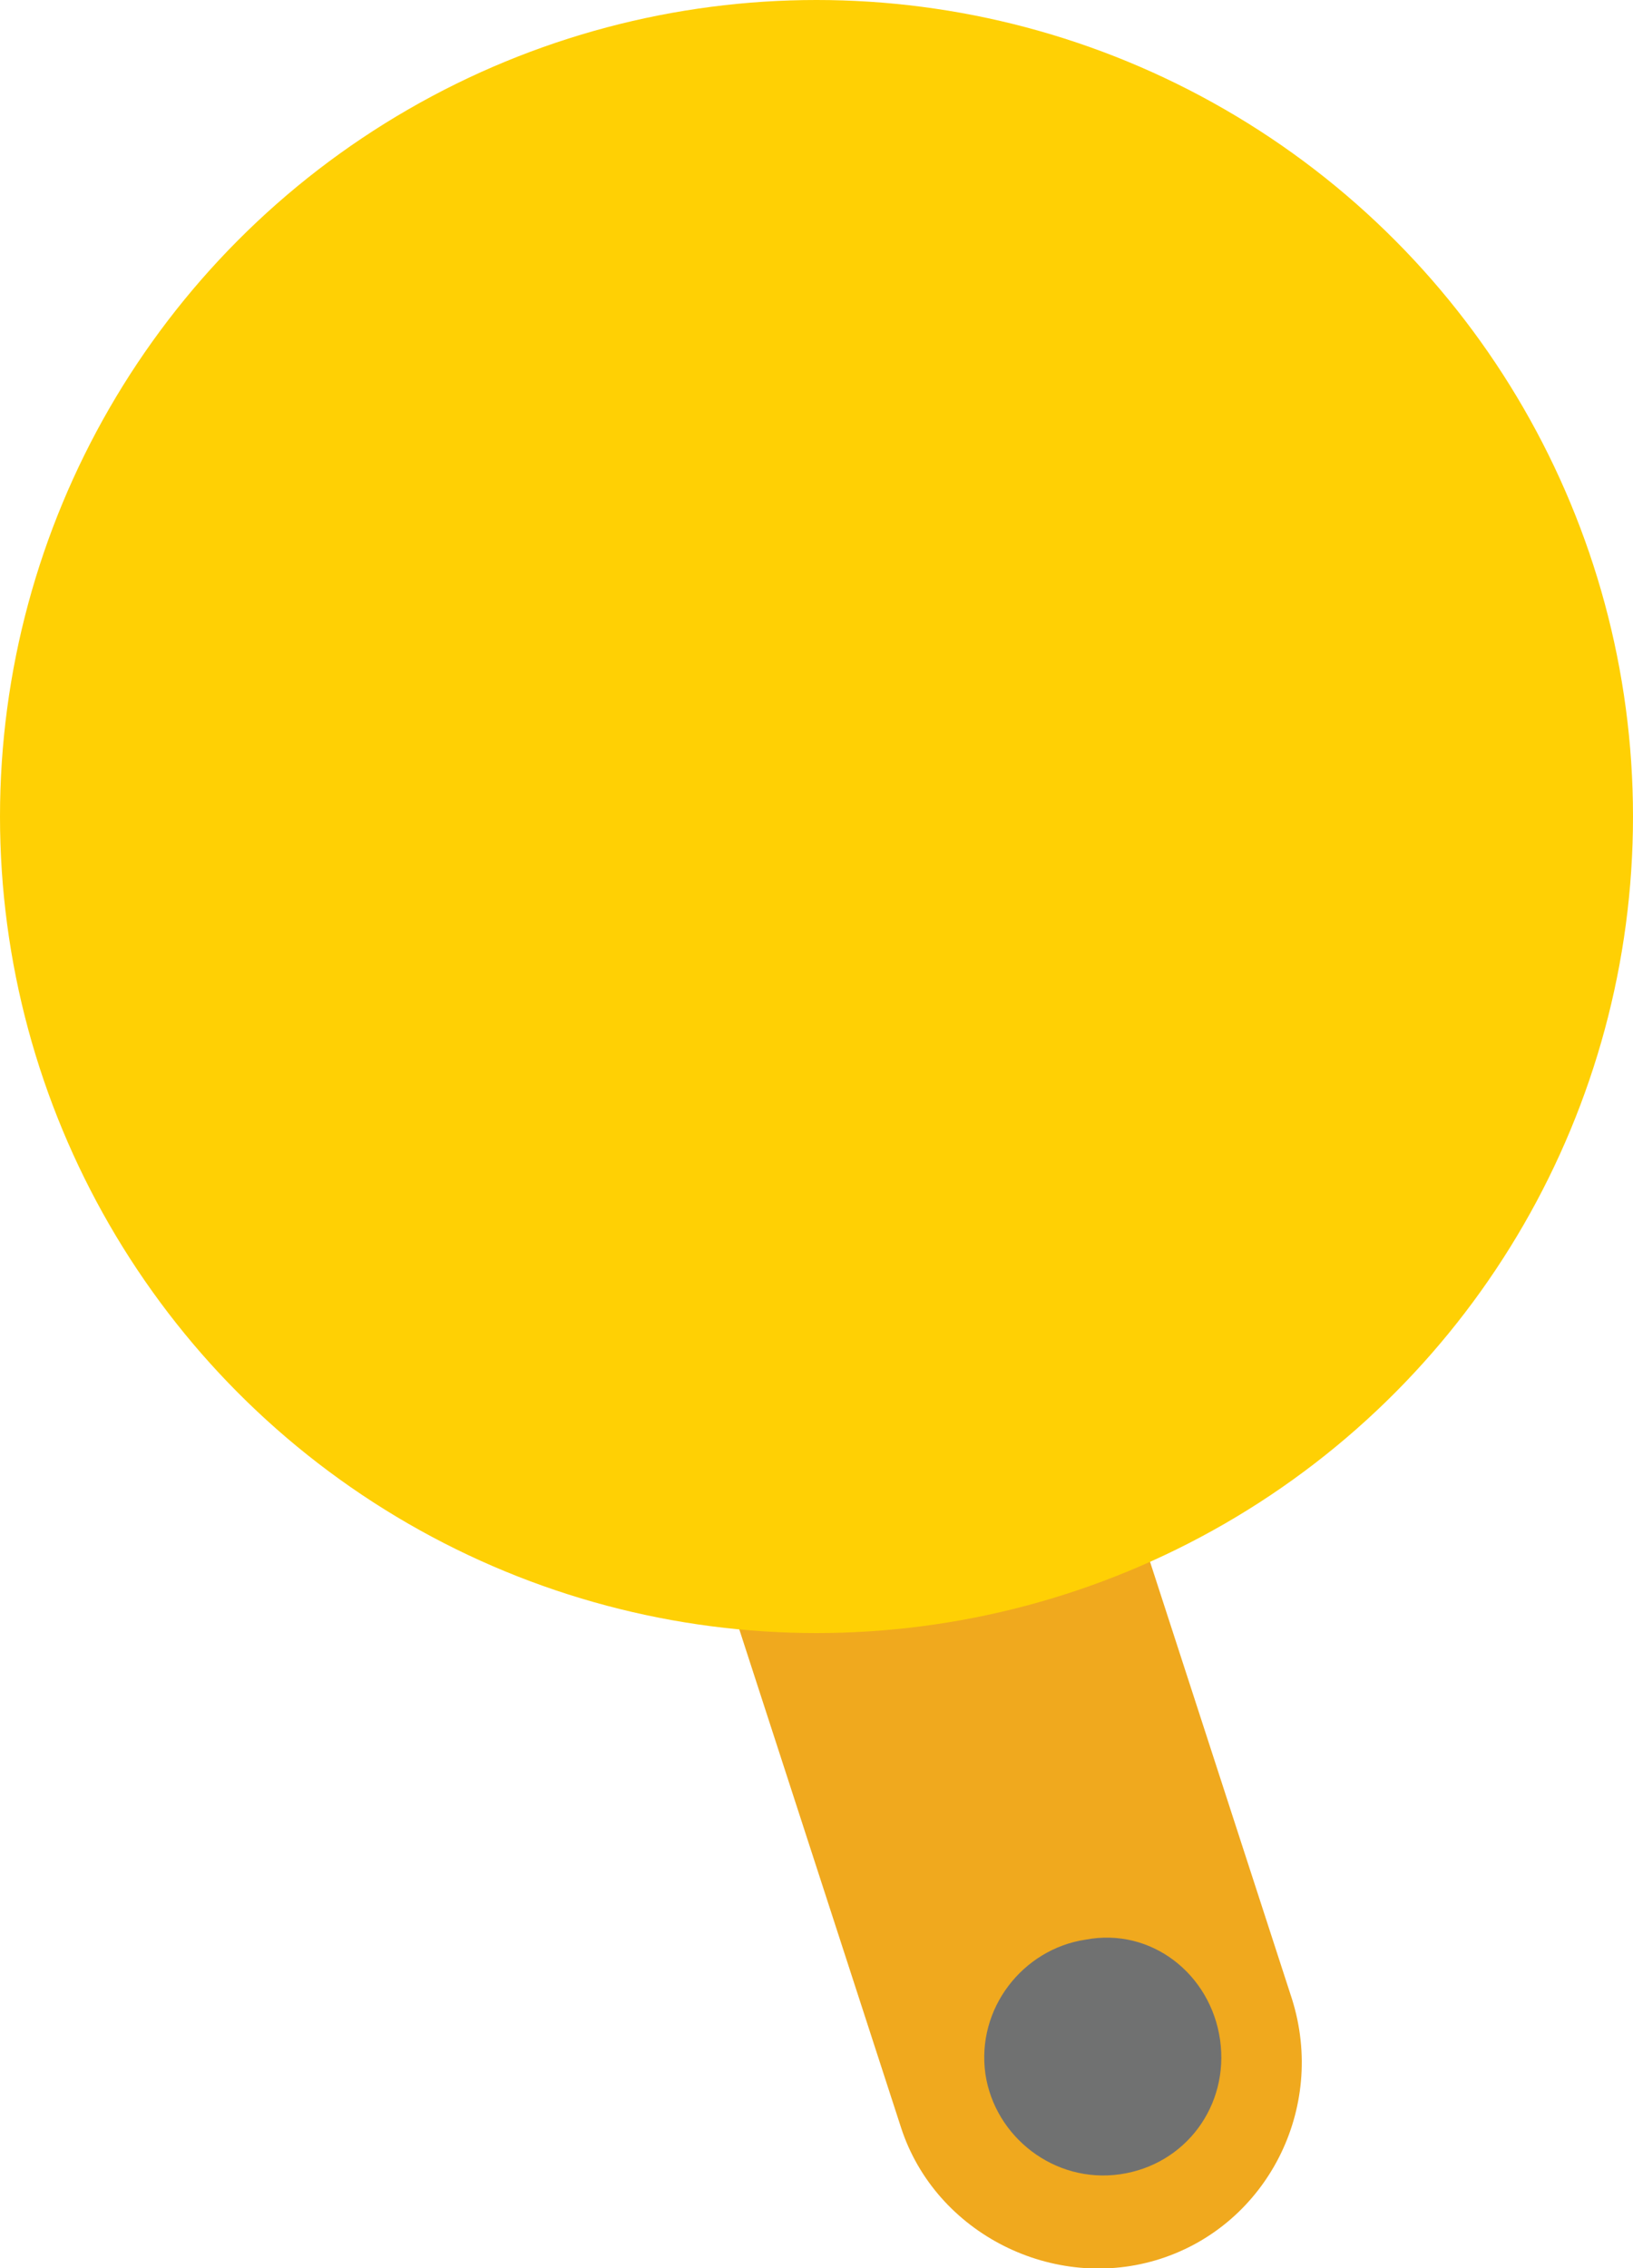 <?xml version="1.0" encoding="utf-8"?>
<!-- Generator: Adobe Illustrator 19.2.0, SVG Export Plug-In . SVG Version: 6.00 Build 0)  -->
<svg version="1.1" id="Layer_1" xmlns="http://www.w3.org/2000/svg" xmlns:xlink="http://www.w3.org/1999/xlink" x="0px" y="0px"
	 viewBox="0 0 52.2 72.5" style="enable-background:new 0 0 52.2 72.5;" xml:space="preserve">
<style type="text/css">
	.st0{fill:#F0A91E;}
	.st1{fill:#707171;}
	.st2{fill:#FFD004;}
</style>
<path class="st0" d="M41.3,63.9c1.1,3.5-0.8,7.2-4.2,8.3l0,0c-3.4,1.1-7.2-0.8-8.3-4.2l-7.5-23.1c-1.1-3.5,0.8-7.2,4.2-8.3l0,0
	c3.4-1.1,7.1,0.8,8.3,4.2L41.3,63.9z"/>
<path class="st1" d="M39,65.2c0.3,2.1-1.1,4-3.2,4.3c-2.1,0.3-4-1.2-4.3-3.2c-0.3-2.1,1.2-4,3.2-4.3C36.8,61.6,38.7,63.1,39,65.2z"
	/>
<circle class="st2" cx="26.1" cy="26.1" r="26.1"/>
</svg>
